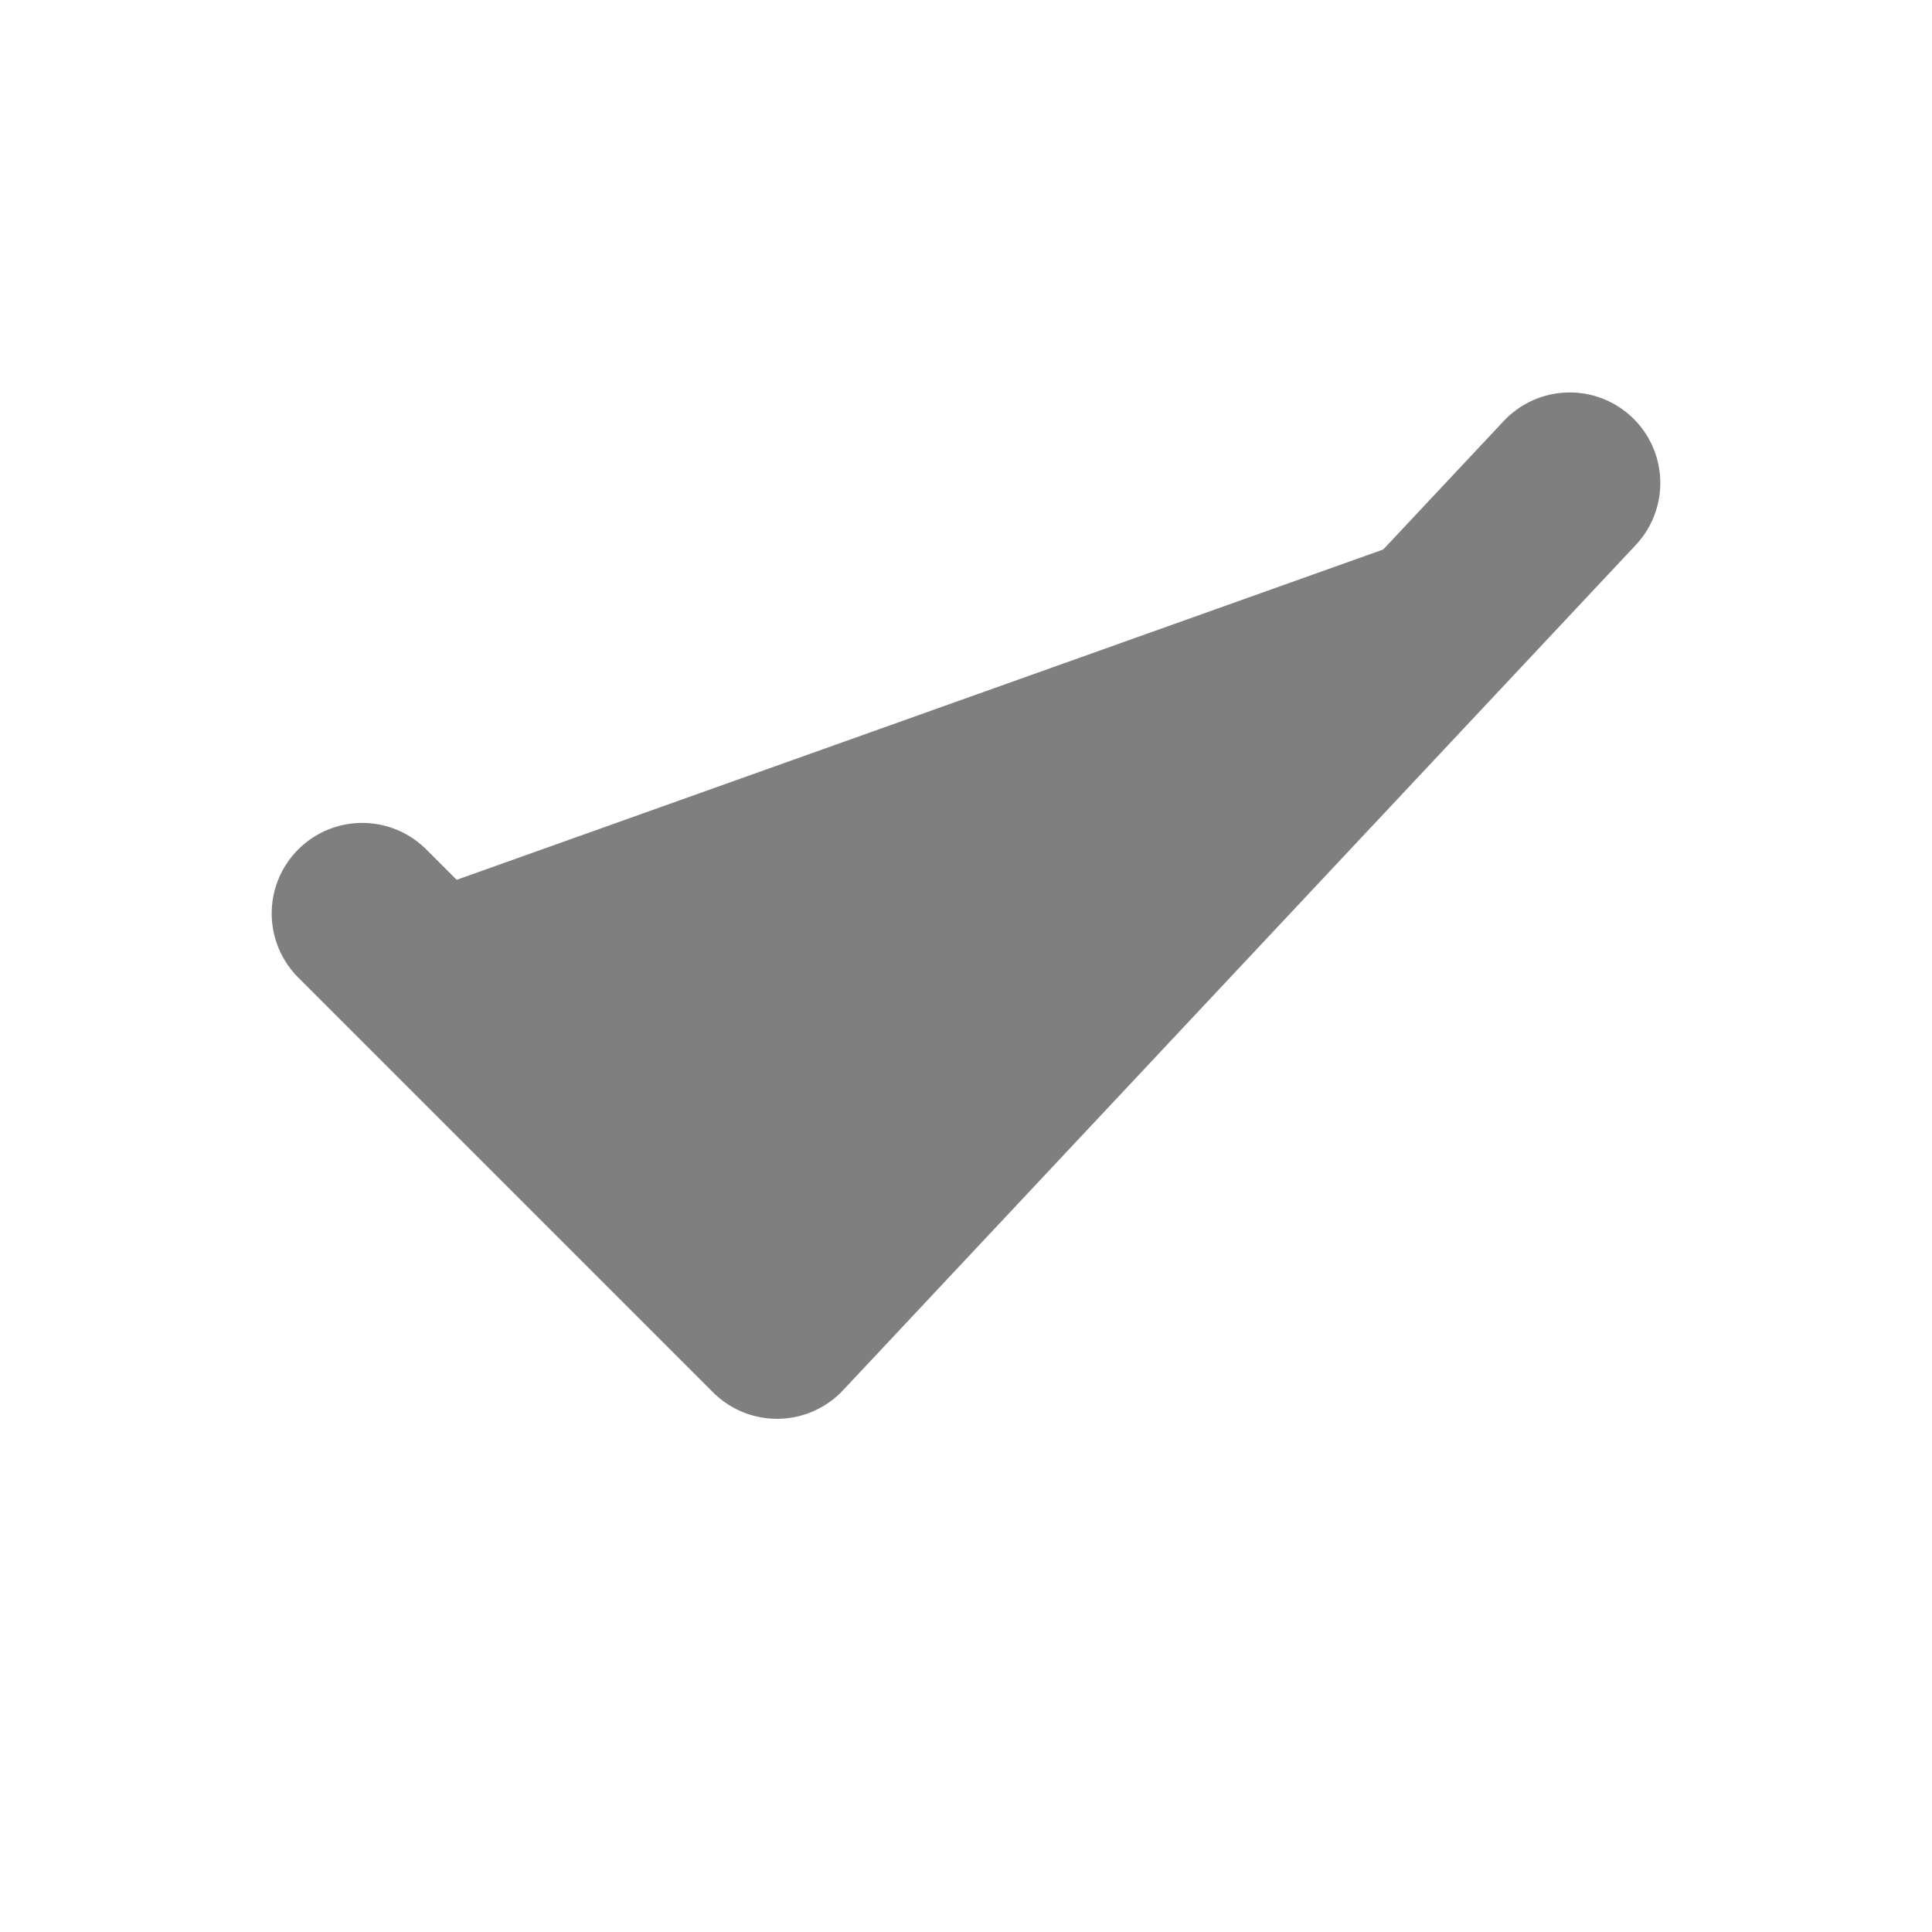 <svg
  width="16"
  height="16"
  viewBox="0 0 16 16"
  fill="current"
  xmlns="http://www.w3.org/2000/svg"
>
  <g opacity="0.5">
    <path
      d="M3 7.565L6.435 11L13 4"
      stroke="current"
      stroke-width="1.5"
      stroke-linecap="round"
      stroke-linejoin="round"
    />
  </g>
</svg>
